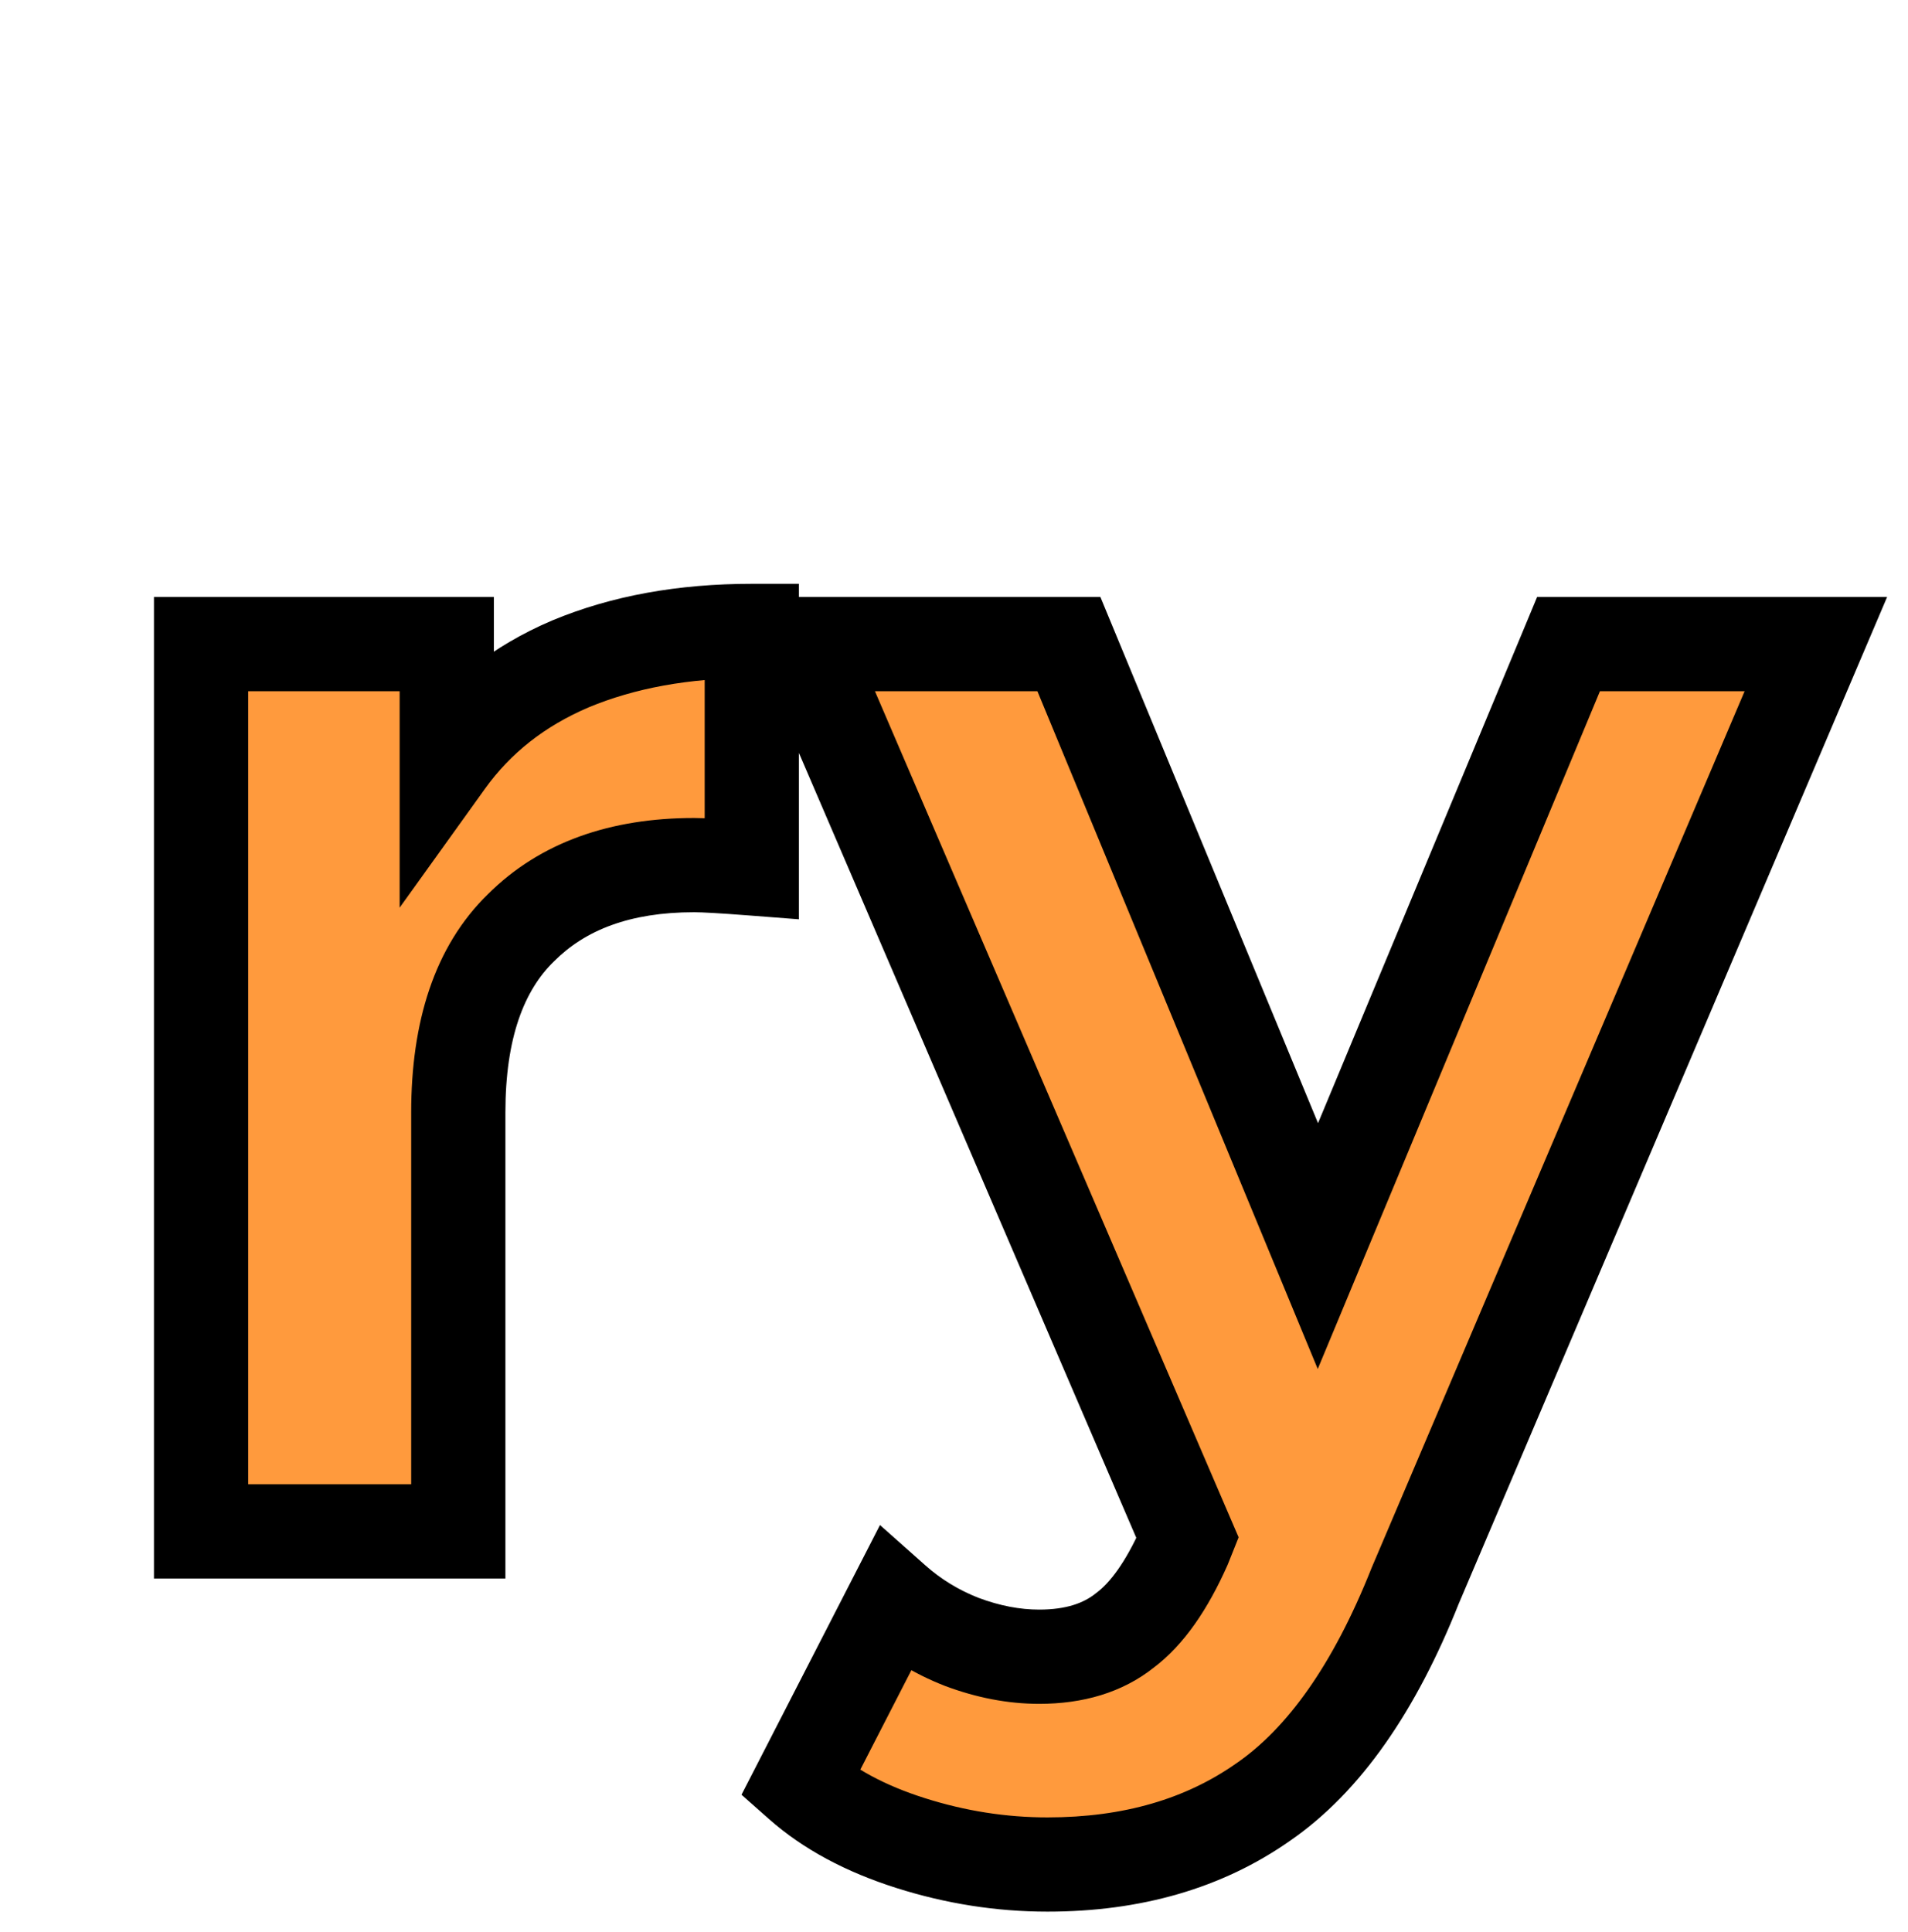 <svg width="81" height="82" viewBox="0 0 81 82" fill="none" xmlns="http://www.w3.org/2000/svg">
<path d="M18.966 32.31C20.273 30.49 22.023 29.113 24.216 28.18C26.456 27.247 29.023 26.78 31.916 26.78V36.86C30.703 36.767 29.886 36.72 29.466 36.72C26.339 36.72 23.889 37.607 22.116 39.38C20.343 41.107 19.456 43.72 19.456 47.22V65H8.536V27.34H18.966V32.31ZM77.088 27.34L60.078 67.31C58.351 71.65 56.205 74.707 53.638 76.48C51.118 78.253 48.061 79.14 44.468 79.14C42.508 79.14 40.571 78.837 38.658 78.23C36.745 77.623 35.181 76.783 33.968 75.71L37.958 67.94C38.798 68.687 39.755 69.27 40.828 69.69C41.948 70.11 43.045 70.32 44.118 70.32C45.611 70.32 46.825 69.947 47.758 69.2C48.691 68.5 49.531 67.31 50.278 65.63L50.418 65.28L34.108 27.34H45.378L55.948 52.89L66.588 27.34H77.088Z" fill="#FF9A3D"/>
<path d="M18.966 32.31H16.966V38.525L20.591 33.476L18.966 32.31ZM24.216 28.18L23.447 26.334L23.44 26.337L23.433 26.34L24.216 28.18ZM31.916 26.78H33.916V24.78H31.916V26.78ZM31.916 36.86L31.763 38.854L33.916 39.02V36.86H31.916ZM22.116 39.38L23.511 40.813L23.521 40.804L23.53 40.794L22.116 39.38ZM19.456 65V67H21.456V65H19.456ZM8.536 65H6.536V67H8.536V65ZM8.536 27.34V25.34H6.536V27.34H8.536ZM18.966 27.34H20.966V25.34H18.966V27.34ZM20.591 33.476C21.67 31.973 23.12 30.82 24.999 30.02L23.433 26.34C20.925 27.407 18.875 29.007 17.341 31.144L20.591 33.476ZM24.985 30.026C26.939 29.212 29.237 28.78 31.916 28.78V24.78C28.808 24.78 25.973 25.281 23.447 26.334L24.985 30.026ZM29.916 26.78V36.86H33.916V26.78H29.916ZM32.069 34.866C30.867 34.773 29.975 34.72 29.466 34.72V38.72C29.797 38.72 30.539 38.76 31.763 38.854L32.069 34.866ZM29.466 34.72C25.947 34.72 22.938 35.73 20.702 37.966L23.53 40.794C24.841 39.484 26.732 38.72 29.466 38.72V34.72ZM20.721 37.947C18.424 40.184 17.456 43.407 17.456 47.22H21.456C21.456 44.033 22.262 42.03 23.511 40.813L20.721 37.947ZM17.456 47.22V65H21.456V47.22H17.456ZM19.456 63H8.536V67H19.456V63ZM10.536 65V27.34H6.536V65H10.536ZM8.536 29.34H18.966V25.34H8.536V29.34ZM16.966 27.34V32.31H20.966V27.34H16.966ZM77.088 27.34L78.928 28.123L80.113 25.34H77.088V27.34ZM60.078 67.31L58.238 66.527L58.228 66.549L58.22 66.571L60.078 67.31ZM53.638 76.48L52.501 74.835L52.494 74.839L52.487 74.844L53.638 76.48ZM38.658 78.23L39.263 76.323L38.658 78.23ZM33.968 75.71L32.189 74.796L31.479 76.178L32.643 77.208L33.968 75.71ZM37.958 67.94L39.287 66.445L37.358 64.731L36.179 67.026L37.958 67.94ZM40.828 69.69L40.099 71.552L40.112 71.558L40.126 71.563L40.828 69.69ZM47.758 69.2L46.558 67.6L46.533 67.619L46.509 67.638L47.758 69.2ZM50.278 65.63L52.106 66.442L52.121 66.408L52.135 66.373L50.278 65.63ZM50.418 65.28L52.275 66.023L52.583 65.252L52.255 64.49L50.418 65.28ZM34.108 27.34V25.34H31.071L32.271 28.13L34.108 27.34ZM45.378 27.34L47.226 26.575L46.715 25.34H45.378V27.34ZM55.948 52.89L54.1 53.655L55.942 58.107L57.794 53.659L55.948 52.89ZM66.588 27.34V25.34H65.254L64.742 26.571L66.588 27.34ZM75.248 26.557L58.238 66.527L61.918 68.093L78.928 28.123L75.248 26.557ZM58.22 66.571C56.571 70.715 54.619 73.371 52.501 74.835L54.775 78.126C57.79 76.042 60.132 72.585 61.936 68.049L58.22 66.571ZM52.487 74.844C50.357 76.343 47.72 77.14 44.468 77.14V81.14C48.403 81.14 51.879 80.164 54.789 78.116L52.487 74.844ZM44.468 77.14C42.718 77.14 40.985 76.87 39.263 76.323L38.053 80.136C40.158 80.804 42.298 81.14 44.468 81.14V77.14ZM39.263 76.323C37.553 75.782 36.254 75.062 35.293 74.212L32.643 77.208C34.109 78.505 35.936 79.465 38.053 80.136L39.263 76.323ZM35.747 76.624L39.737 68.854L36.179 67.026L32.189 74.796L35.747 76.624ZM36.629 69.435C37.651 70.343 38.811 71.049 40.099 71.552L41.557 67.828C40.698 67.491 39.946 67.031 39.287 66.445L36.629 69.435ZM40.126 71.563C41.445 72.057 42.779 72.32 44.118 72.32V68.32C43.31 68.32 42.451 68.163 41.53 67.817L40.126 71.563ZM44.118 72.32C45.95 72.32 47.638 71.857 49.007 70.762L46.509 67.638C46.011 68.036 45.273 68.32 44.118 68.32V72.32ZM48.958 70.8C50.278 69.81 51.293 68.272 52.106 66.442L48.45 64.818C47.77 66.348 47.105 67.19 46.558 67.6L48.958 70.8ZM52.135 66.373L52.275 66.023L48.561 64.537L48.421 64.887L52.135 66.373ZM52.255 64.49L35.945 26.55L32.271 28.13L48.581 66.07L52.255 64.49ZM34.108 29.34H45.378V25.34H34.108V29.34ZM43.53 28.105L54.1 53.655L57.796 52.125L47.226 26.575L43.53 28.105ZM57.794 53.659L68.434 28.109L64.742 26.571L54.102 52.121L57.794 53.659ZM66.588 29.34H77.088V25.34H66.588V29.34Z" fill="black"/>
</svg>
